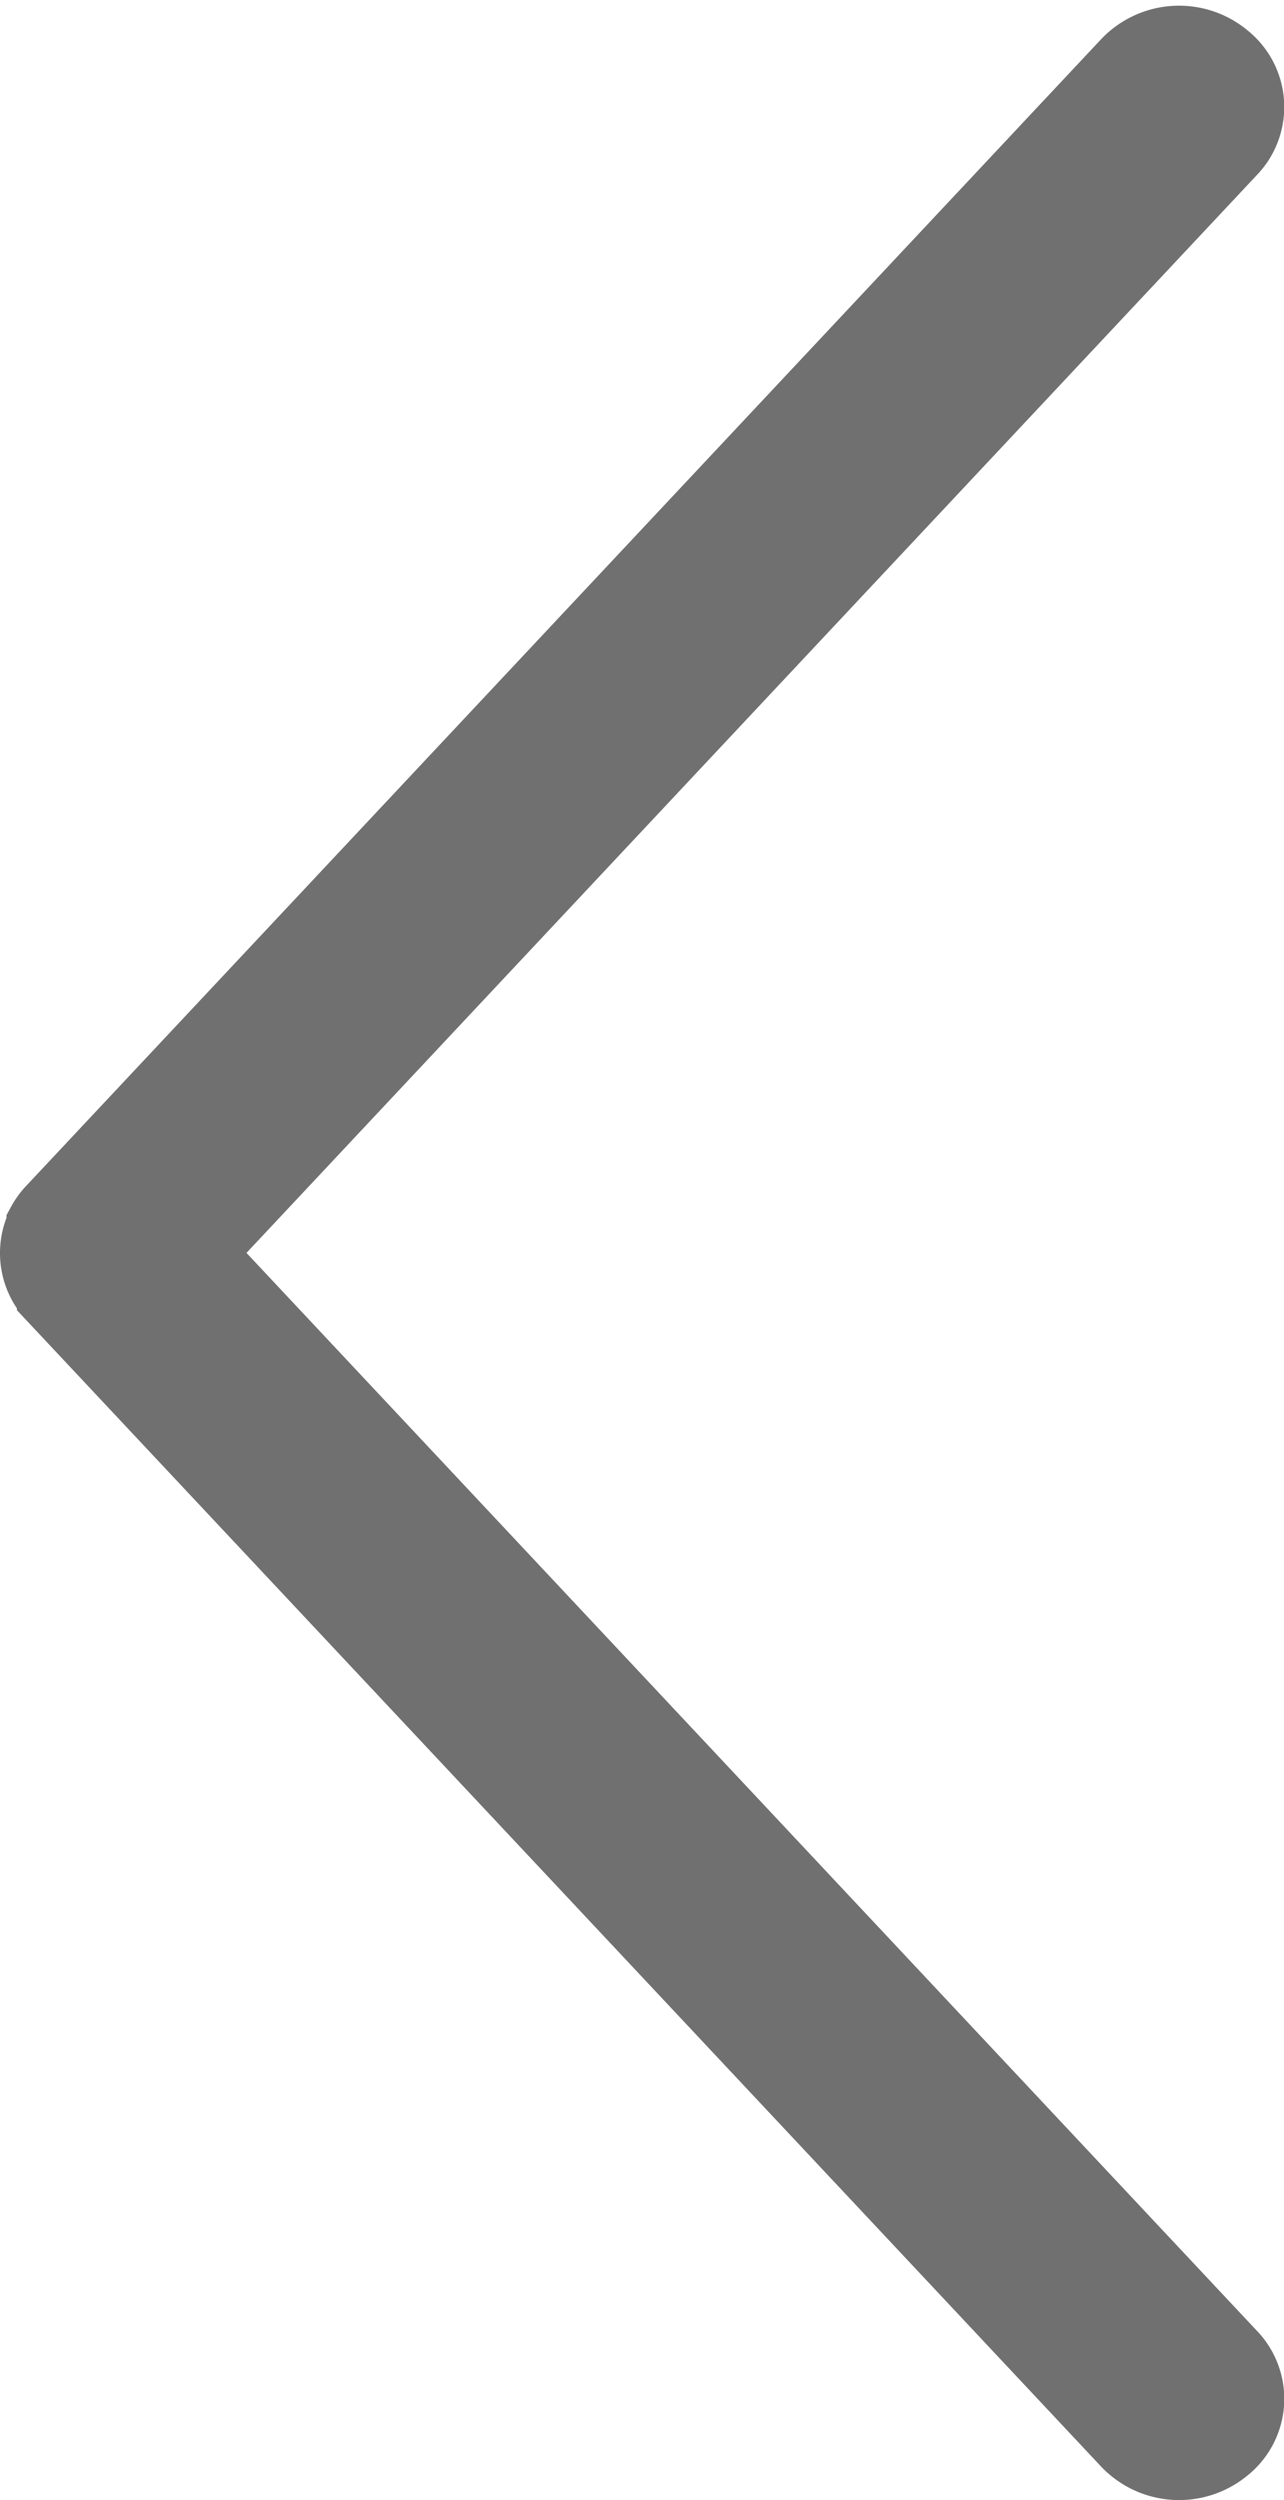 <svg xmlns="http://www.w3.org/2000/svg" width="8.5" height="16.538" viewBox="0 0 8.5 16.538">
    <path data-name="합치기 17" d="M7.223 15.859.112 8.28h0v-.006 0l-.024-.022h0A.4.4 0 0 1 0 8s0 0 0 0 0 0 0 0a.4.4 0 0 1 .043-.18h0v-.006h0v0a.417.417 0 0 1 .068-.092L7.223.141a.461.461 0 0 1 .628-.034.4.4 0 0 1 .036.593L1.039 8l6.848 7.3a.4.4 0 0 1-.037.594.462.462 0 0 1-.627-.035z" transform="translate(.25 .288)" style="fill:#707070;stroke:#707070;stroke-linecap:round;stroke-width:.5px"/>
</svg>
